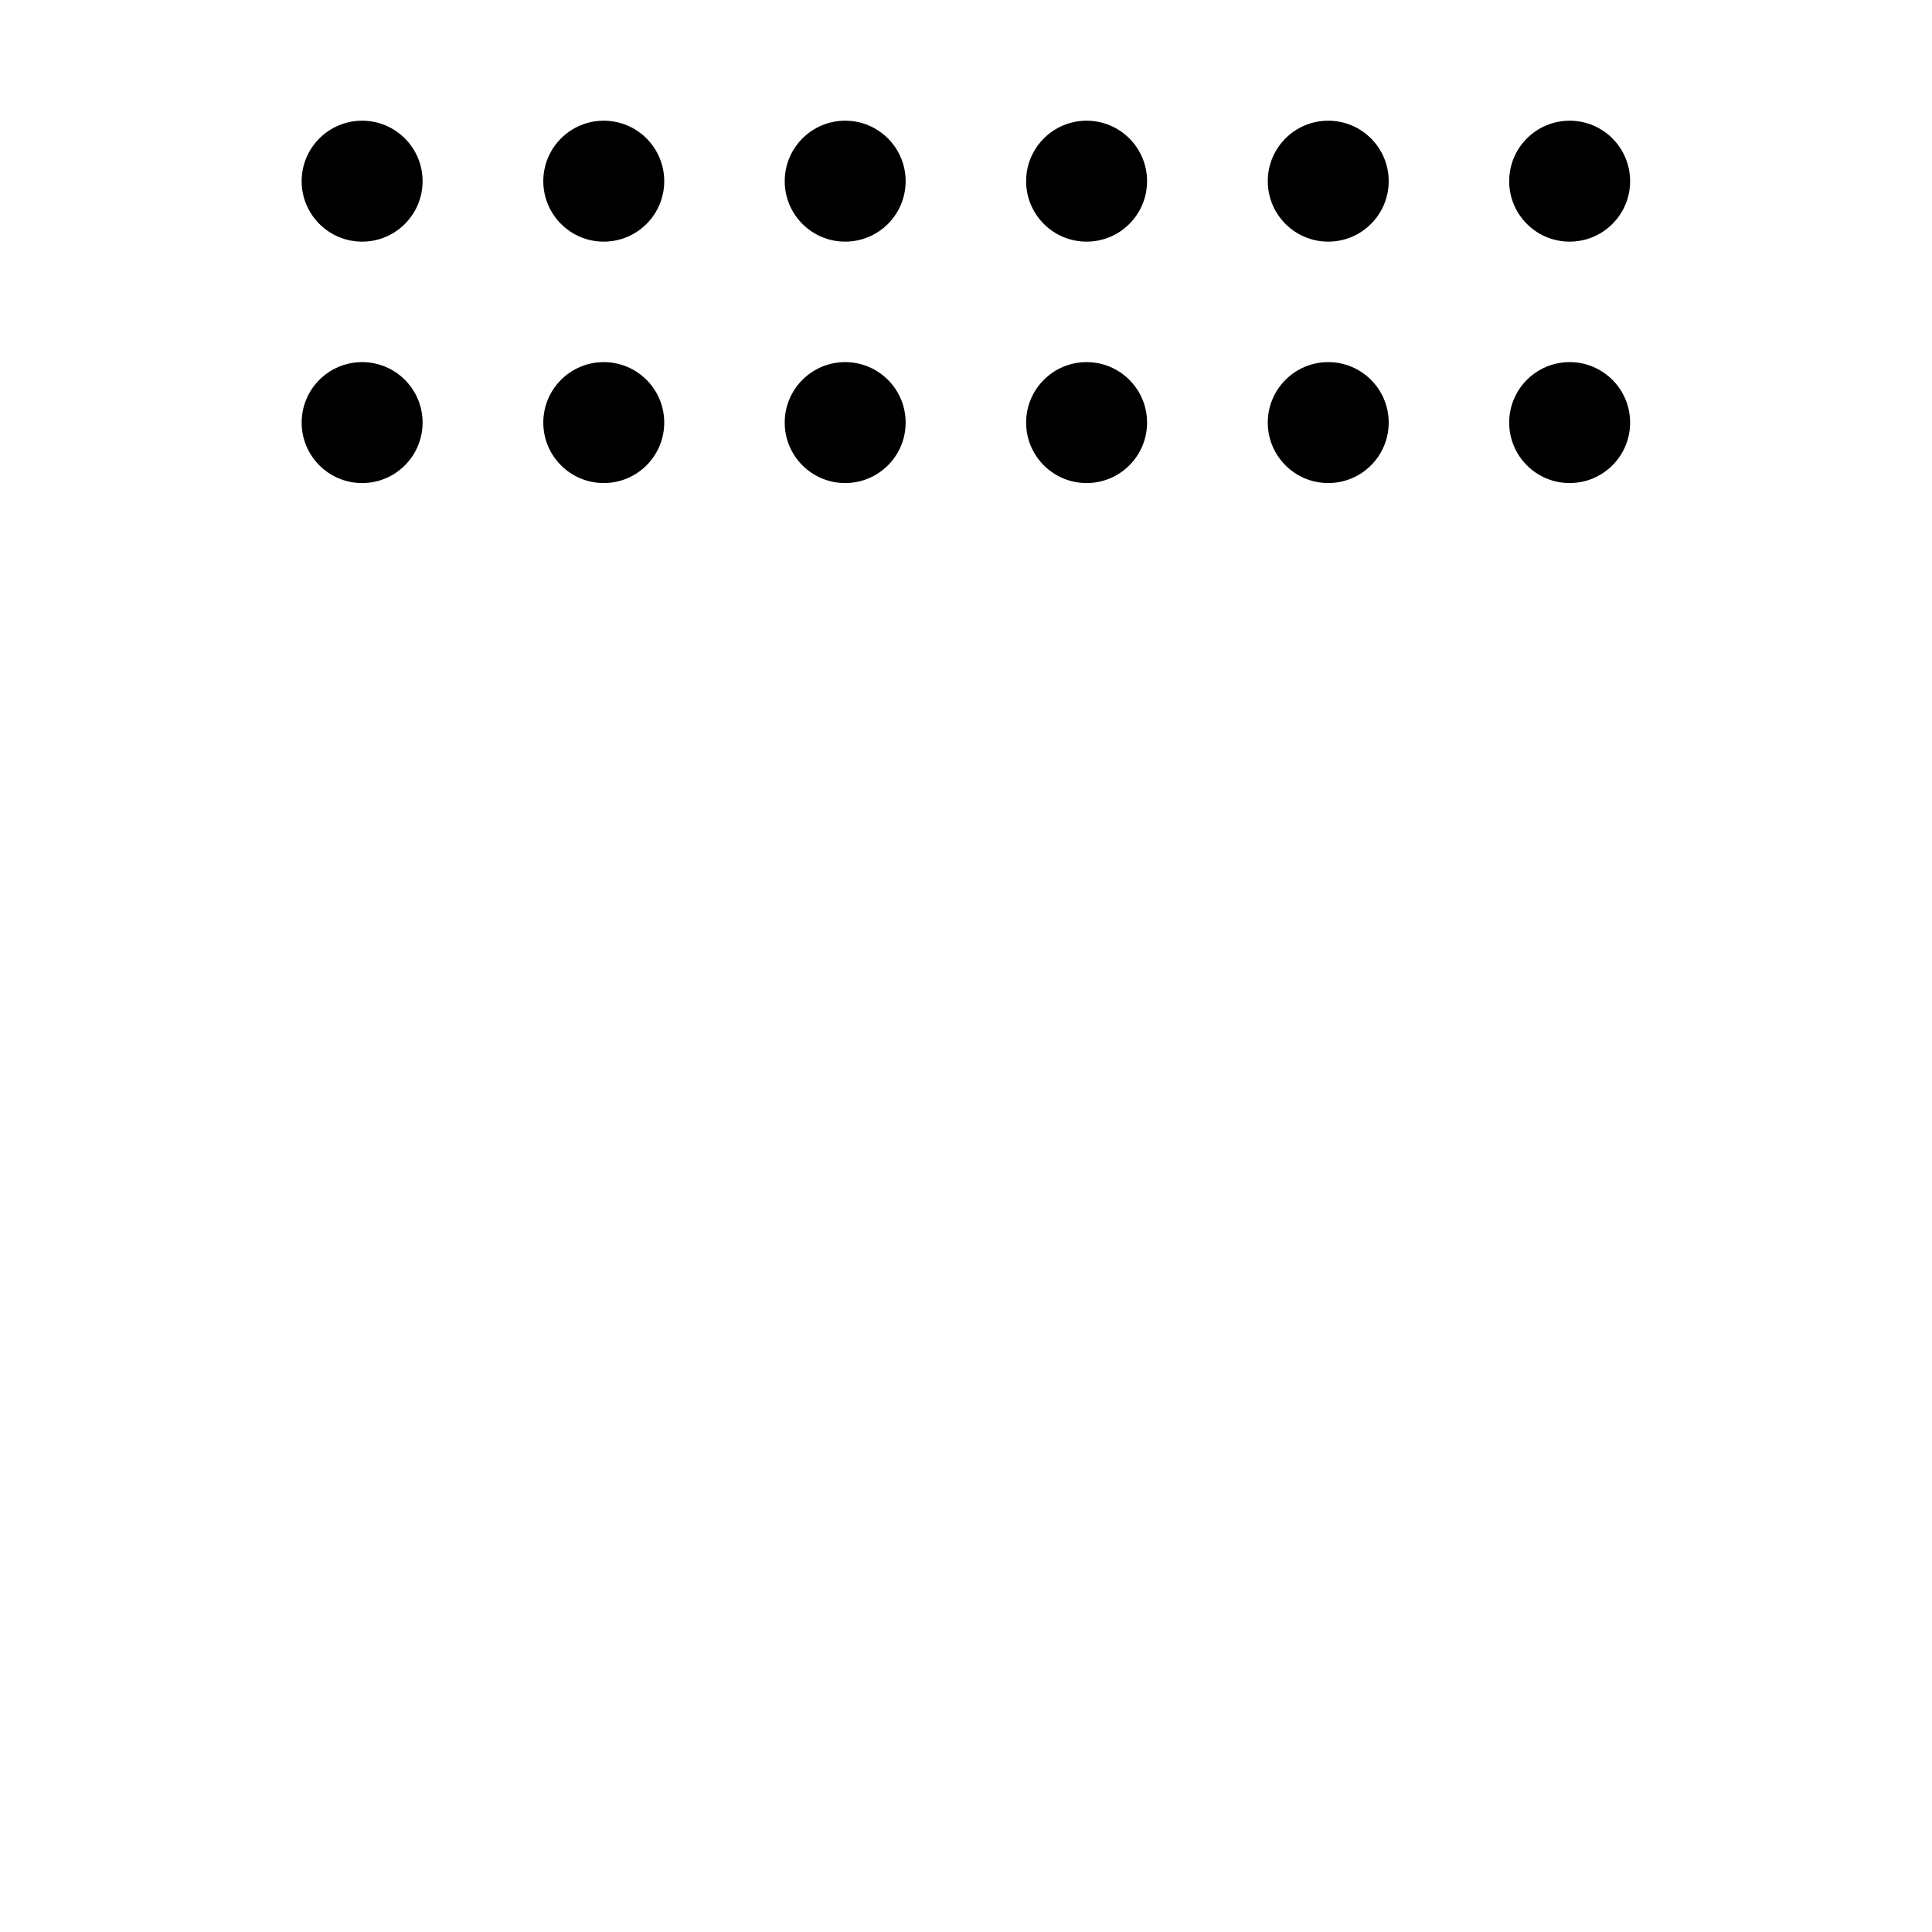 <?xml version="1.0" encoding="UTF-8" standalone="no"?>
<!-- Created with Inkscape (http://www.inkscape.org/) -->

<svg
   width="32"
   height="32"
   viewBox="0 0 8.467 8.467"
   version="1.1"
   id="svg5"
   inkscape:version="1.2 (dc2aeda, 2022-05-15)"
   sodipodi:docname="dots3TopPart.svg"
   xmlns:inkscape="http://www.inkscape.org/namespaces/inkscape"
   xmlns:sodipodi="http://sodipodi.sourceforge.net/DTD/sodipodi-0.dtd"
   xmlns="http://www.w3.org/2000/svg"
   xmlns:svg="http://www.w3.org/2000/svg"
   xmlns:rdf="http://www.w3.org/1999/02/22-rdf-syntax-ns#"
   xmlns:cc="http://creativecommons.org/ns#">
  <sodipodi:namedview
     id="namedview7"
     pagecolor="#ffffff"
     bordercolor="#111111"
     borderopacity="1"
     inkscape:pageshadow="0"
     inkscape:pageopacity="0"
     inkscape:pagecheckerboard="1"
     inkscape:document-units="mm"
     showgrid="true"
     width="32mm"
     units="px"
     objecttolerance="10000"
     guidetolerance="10000"
     inkscape:snap-perpendicular="true"
     inkscape:snap-tangential="true"
     inkscape:zoom="34.90625"
     inkscape:cx="8.6517457"
     inkscape:cy="13.393017"
     inkscape:window-width="2560"
     inkscape:window-height="1301"
     inkscape:window-x="0"
     inkscape:window-y="25"
     inkscape:window-maximized="0"
     inkscape:current-layer="layer1"
     inkscape:showpageshadow="0"
     inkscape:deskcolor="#d1d1d1">
    <inkscape:grid
       type="xygrid"
       id="grid9"
       units="px"
       empspacing="2" />
  </sodipodi:namedview>
  <defs
     id="defs2" />
  <g
     inkscape:label="Layer 1"
     inkscape:groupmode="layer"
     id="layer1">
    <circle
       style="fill:#000000;fill-opacity:1;stroke:none;stroke-width:0;stroke-miterlimit:4;stroke-dasharray:none"
       id="path7617"
       cx="2.646"
       cy="0.794"
       r="0.265" />
    <circle
       style="fill:#000000;fill-opacity:1;stroke:none;stroke-width:0;stroke-miterlimit:4;stroke-dasharray:none"
       id="path7619"
       cx="4.762"
       cy="0.794"
       r="0.265" />
    <circle
       style="fill:#000000;fill-opacity:1;stroke:none;stroke-width:0;stroke-miterlimit:4;stroke-dasharray:none"
       id="path7915"
       cx="3.704"
       cy="1.852"
       r="0.265" />
    <circle
       style="fill:#000000;fill-opacity:1;stroke:none;stroke-width:0;stroke-miterlimit:4;stroke-dasharray:none"
       id="path7917"
       cx="5.821"
       cy="1.852"
       r="0.265" />
    <circle
       style="fill:#000000;fill-opacity:1;stroke:none;stroke-width:0;stroke-miterlimit:4;stroke-dasharray:none"
       id="path7925"
       cx="6.879"
       cy="0.794"
       r="0.265" />
    <circle
       style="fill:#000000;fill-opacity:1;stroke:none;stroke-width:0;stroke-miterlimit:4;stroke-dasharray:none"
       id="path7964"
       cx="3.704"
       cy="0.794"
       r="0.265" />
    <circle
       style="fill:#000000;fill-opacity:1;stroke:none;stroke-width:0;stroke-miterlimit:4;stroke-dasharray:none"
       id="path7966"
       cx="2.646"
       cy="1.852"
       r="0.265" />
    <circle
       style="fill:#000000;fill-opacity:1;stroke:none;stroke-width:0;stroke-miterlimit:4;stroke-dasharray:none"
       id="path7968"
       cx="4.762"
       cy="1.852"
       r="0.265" />
    <circle
       style="fill:#000000;fill-opacity:1;stroke:none;stroke-width:0;stroke-miterlimit:4;stroke-dasharray:none"
       id="path7970"
       cx="5.821"
       cy="0.794"
       r="0.265" />
    <circle
       style="fill:#000000;fill-opacity:1;stroke:none;stroke-width:0;stroke-miterlimit:4;stroke-dasharray:none"
       id="path7972"
       cx="6.879"
       cy="1.852"
       r="0.265" />
    <circle
       style="fill:#000000;fill-opacity:1;stroke:none;stroke-width:0;stroke-miterlimit:4;stroke-dasharray:none"
       id="path8057"
       cx="1.587"
       cy="0.794"
       r="0.265" />
    <circle
       style="fill:#000000;fill-opacity:1;stroke:none;stroke-width:0;stroke-miterlimit:4;stroke-dasharray:none"
       id="path8059"
       cx="1.587"
       cy="1.852"
       r="0.265" />
  </g>
</svg>
